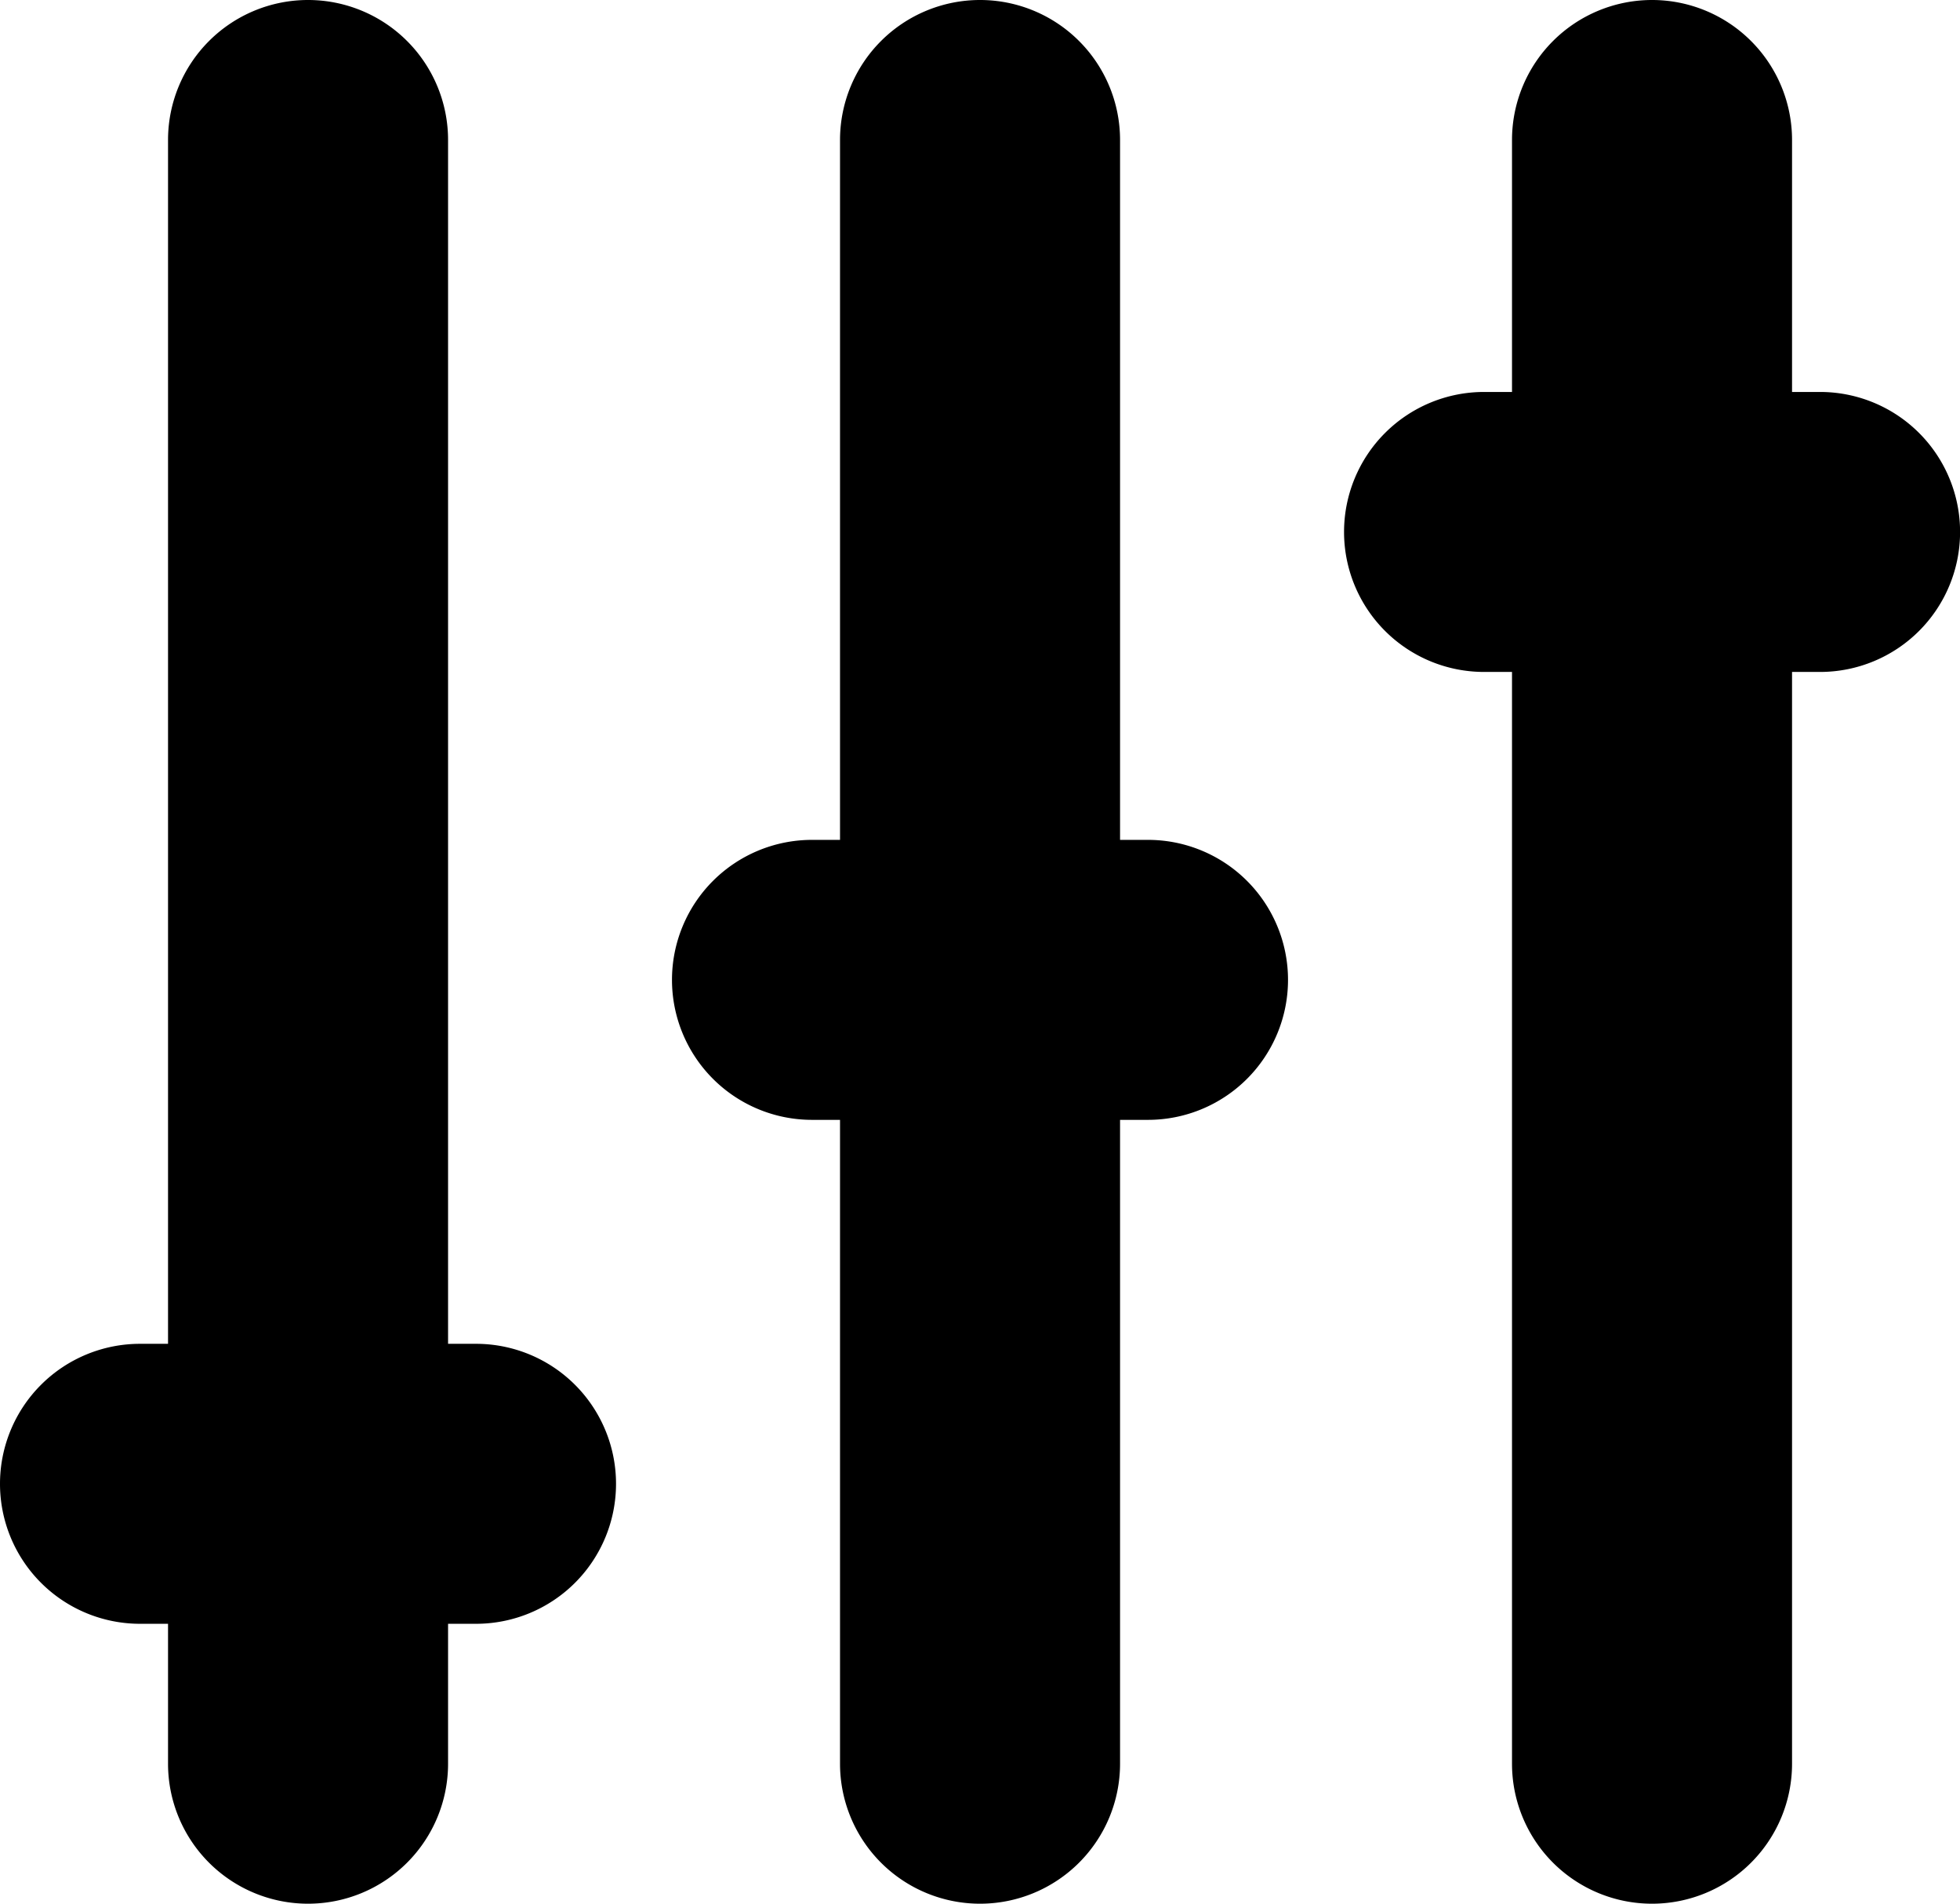 <svg xmlns="http://www.w3.org/2000/svg" width="25.393" height="24.668" viewBox="0 0 25.393 24.668">
  <g id="Filter" transform="translate(-14 -15)">
    <path id="Rectangle" d="M18.814,15a1.814,1.814,0,0,1,1.814,1.814v21.04a1.814,1.814,0,0,1-3.628,0V16.814A1.814,1.814,0,0,1,18.814,15Z" transform="translate(-0.823 0)" fill-rule="evenodd"/>
    <path id="Rectangle-2" data-name="Rectangle" d="M30.814,15a1.814,1.814,0,0,1,1.814,1.814v21.04a1.814,1.814,0,0,1-3.628,0V16.814A1.814,1.814,0,0,1,30.814,15Z" transform="translate(-4.117 0)" fill-rule="evenodd"/>
    <path id="Rectangle-3" data-name="Rectangle" d="M42.814,15a1.814,1.814,0,0,1,1.814,1.814v21.04a1.814,1.814,0,0,1-3.628,0V16.814A1.814,1.814,0,0,1,42.814,15Z" transform="translate(-7.411 0)" fill-rule="evenodd"/>
    <path id="Rectangle-4" data-name="Rectangle" d="M15.814,39h4.353a1.814,1.814,0,0,1,0,3.628H15.814a1.814,1.814,0,1,1,0-3.628Z" transform="translate(0 -6.587)" fill-rule="evenodd"/>
    <path id="Rectangle-5" data-name="Rectangle" d="M27.814,30h4.353a1.814,1.814,0,0,1,0,3.628H27.814a1.814,1.814,0,1,1,0-3.628Z" transform="translate(-3.294 -4.117)" fill-rule="evenodd"/>
    <path id="Rectangle-6" data-name="Rectangle" d="M39.814,22h4.353a1.814,1.814,0,0,1,0,3.628H39.814a1.814,1.814,0,0,1,0-3.628Z" transform="translate(-6.587 -1.921)" fill-rule="evenodd"/>
  </g>
</svg>
